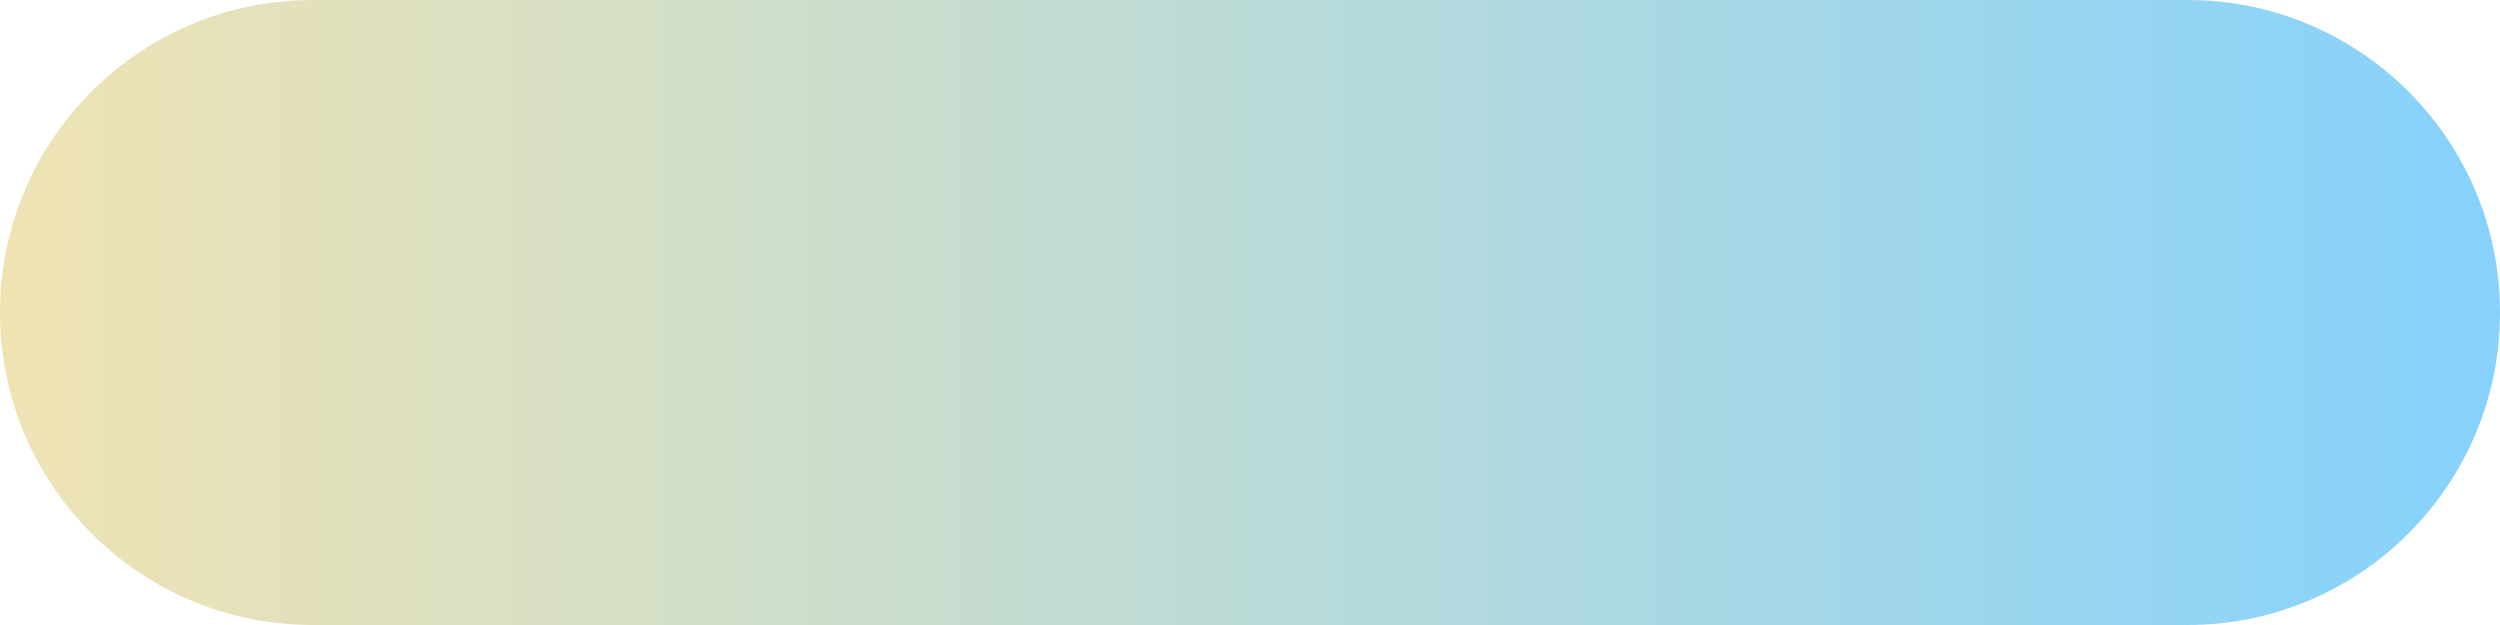 <svg width="200" height="50" viewBox="0 0 200 50" fill="none" xmlns="http://www.w3.org/2000/svg">
<path d="M0 25C0 11.193 11.193 0 25 0H175C188.807 0 200 11.193 200 25C200 38.807 188.807 50 175 50H25C11.193 50 0 38.807 0 25Z" fill="url(#paint0_linear_1_26)"/>
<defs>
<linearGradient id="paint0_linear_1_26" x1="0" y1="25" x2="200" y2="25" gradientUnits="userSpaceOnUse">
<stop stop-color="#EFE3B3"/>
<stop offset="1" stop-color="#86D2FC"/>
</linearGradient>
</defs>
</svg>
